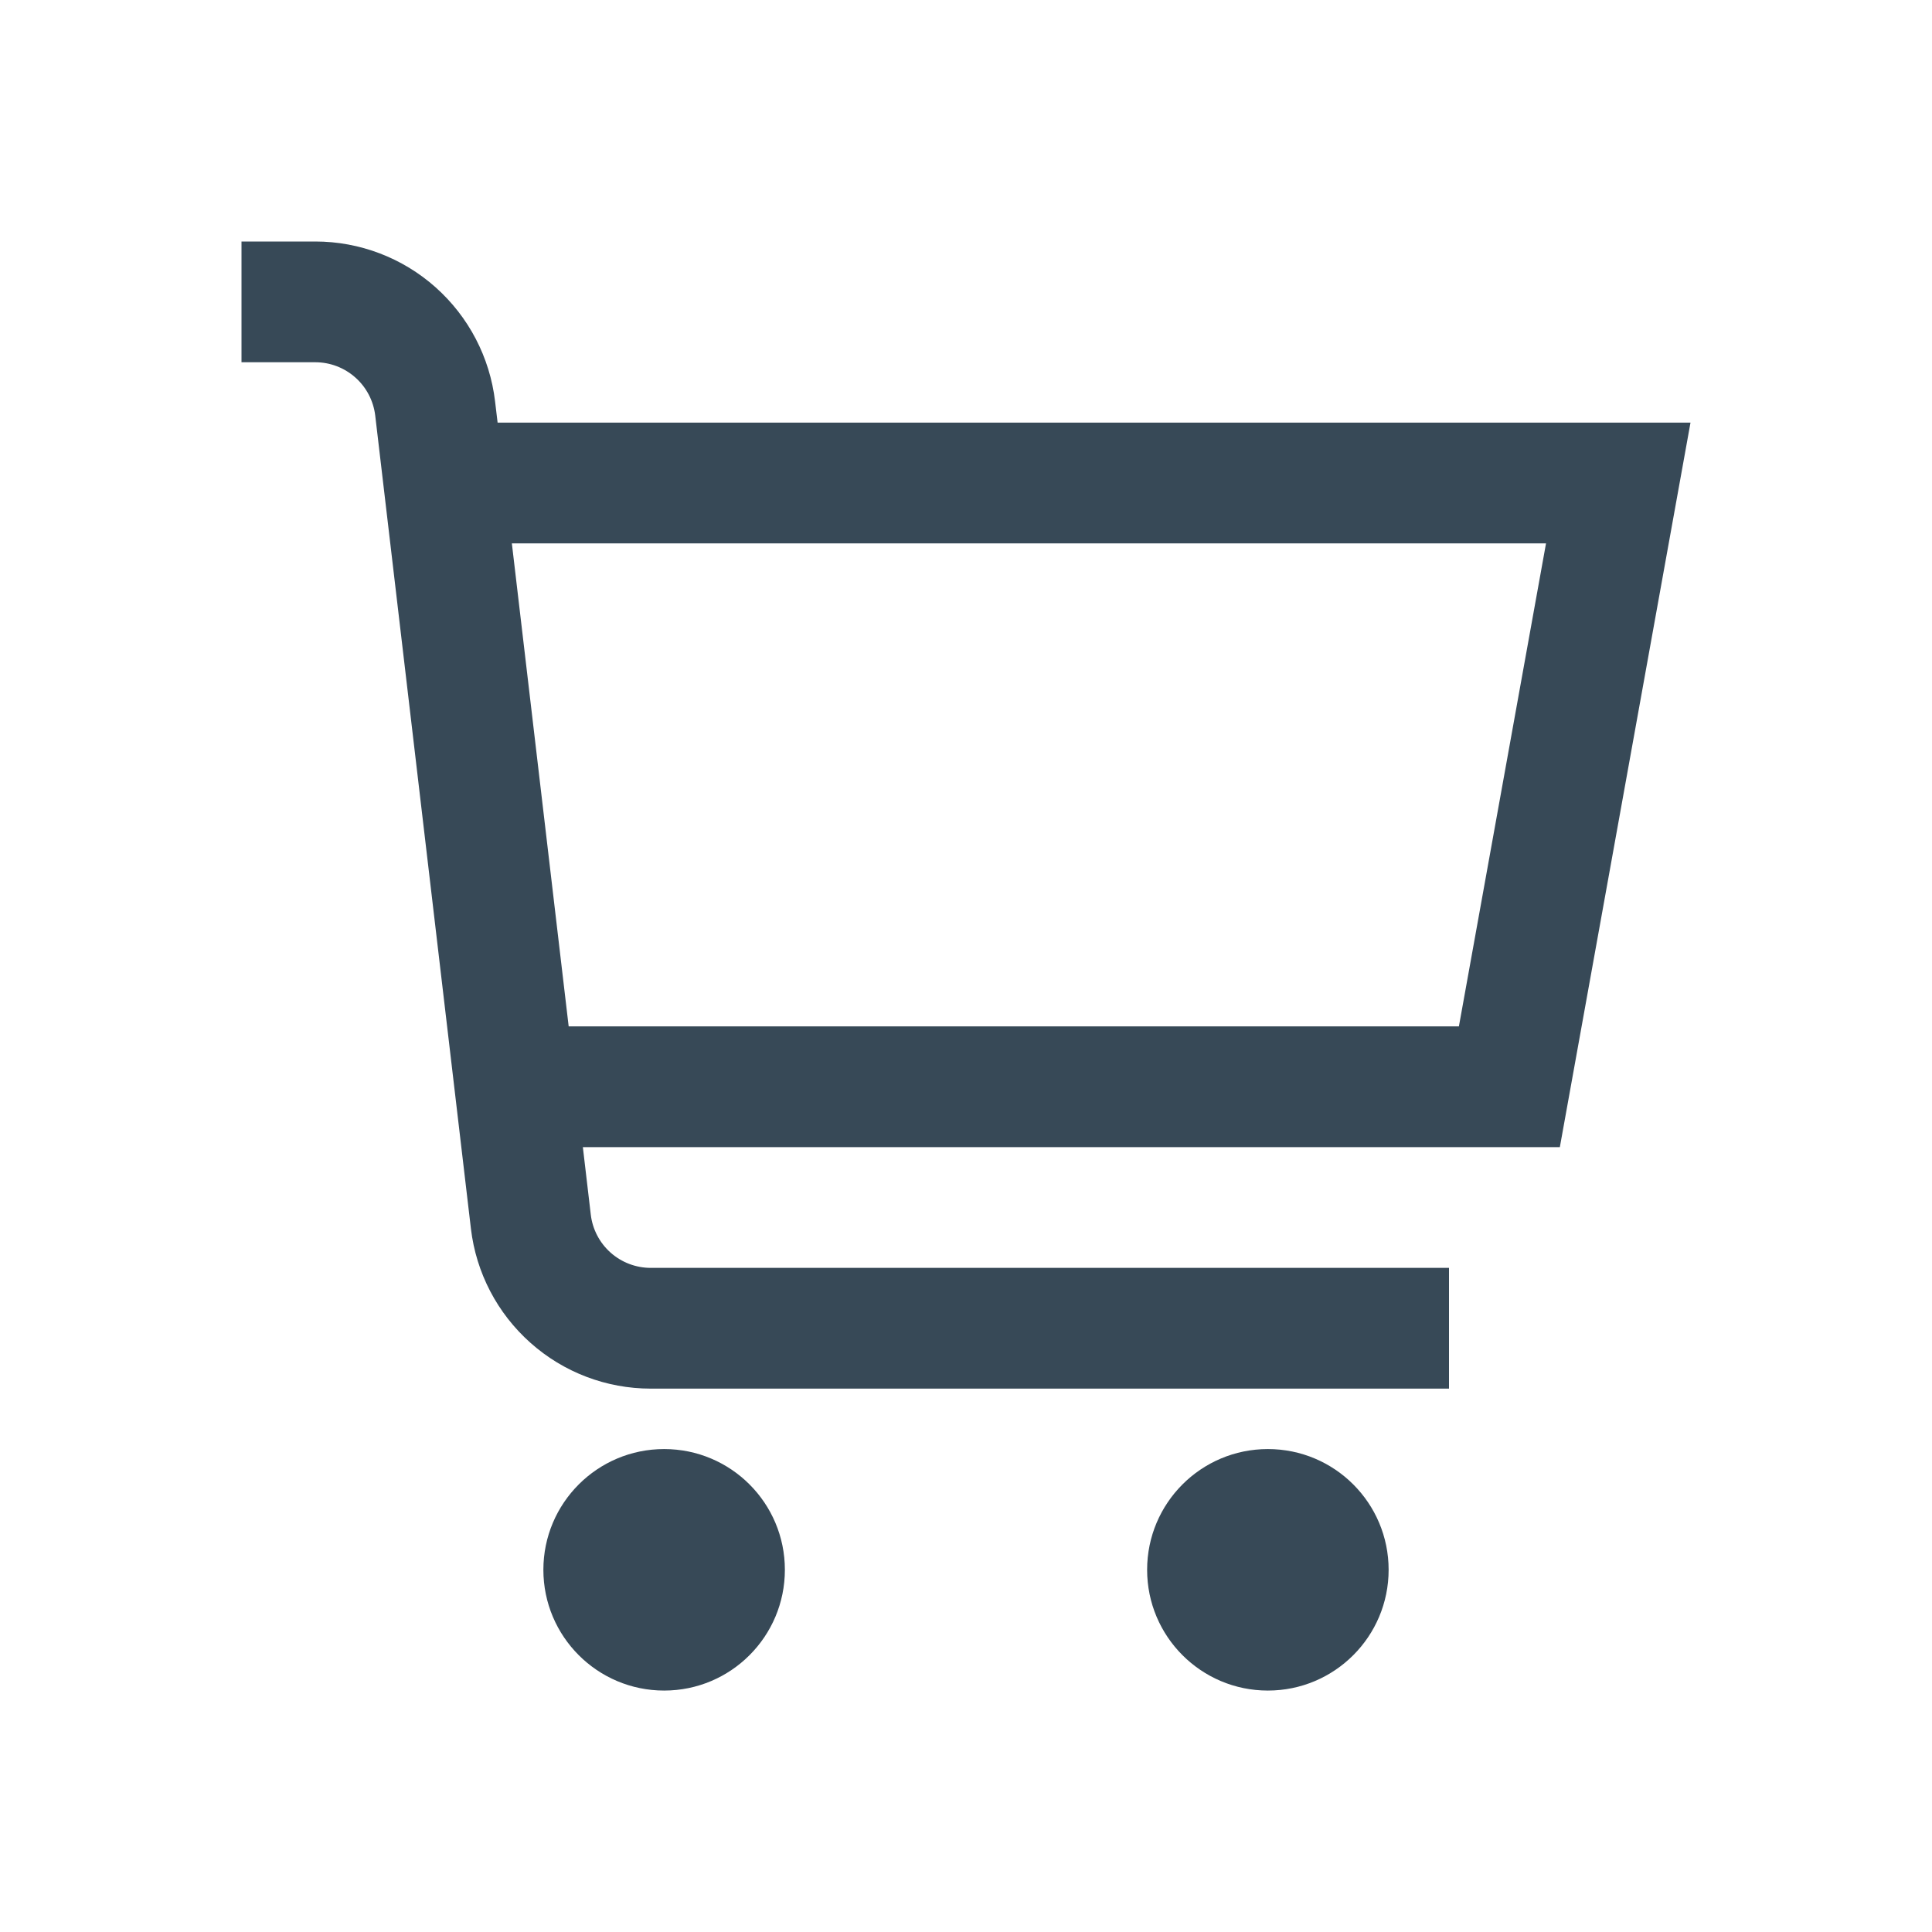 <svg width="32" height="32" viewBox="0 0 32 32" fill="none" xmlns="http://www.w3.org/2000/svg">
<g clip-path="url(#clip0_403_3492)" filter="url(#filter0_d_403_3492)">
<path d="M28 3H8.242L8.2 2.649C8.114 1.919 7.763 1.247 7.214 0.758C6.666 0.27 5.957 0 5.222 0L4 0V2H5.222C5.467 2 5.703 2.09 5.886 2.253C6.069 2.415 6.186 2.64 6.215 2.883L7.8 16.351C7.886 17.081 8.237 17.753 8.786 18.241C9.334 18.73 10.043 19 10.778 19H24V17H10.778C10.533 17 10.296 16.91 10.113 16.747C9.93 16.584 9.813 16.359 9.785 16.116L9.654 15H25.836L28 3ZM24.164 13H9.419L8.478 5H25.607L24.164 13Z" fill="#374957"/>
<path d="M11 24.001C12.105 24.001 13 23.105 13 22.001C13 20.896 12.105 20.001 11 20.001C9.896 20.001 9 20.896 9 22.001C9 23.105 9.896 24.001 11 24.001Z" fill="#374957"/>
<path d="M21 24.001C22.105 24.001 23 23.105 23 22.001C23 20.896 22.105 20.001 21 20.001C19.895 20.001 19 20.896 19 22.001C19 23.105 19.895 24.001 21 24.001Z" fill="#374957"/>
</g>
<defs>
<filter id="filter0_d_403_3492" x="0" y="0" width="32" height="32" filterUnits="userSpaceOnUse" color-interpolation-filters="sRGB">
<feFlood flood-opacity="0" result="BackgroundImageFix"/>
<feColorMatrix in="SourceAlpha" type="matrix" values="0 0 0 0 0 0 0 0 0 0 0 0 0 0 0 0 0 0 127 0" result="hardAlpha"/>
<feOffset dy="4"/>
<feGaussianBlur stdDeviation="2"/>
<feComposite in2="hardAlpha" operator="out"/>
<feColorMatrix type="matrix" values="0 0 0 0 0 0 0 0 0 0 0 0 0 0 0 0 0 0 0.25 0"/>
<feBlend mode="normal" in2="BackgroundImageFix" result="effect1_dropShadow_403_3492"/>
<feBlend mode="normal" in="SourceGraphic" in2="effect1_dropShadow_403_3492" result="shape"/>
</filter>
<clipPath id="clip0_403_3492">
<rect width="24" height="24" fill="white" transform="translate(4)"/>
</clipPath>
</defs>
</svg>
